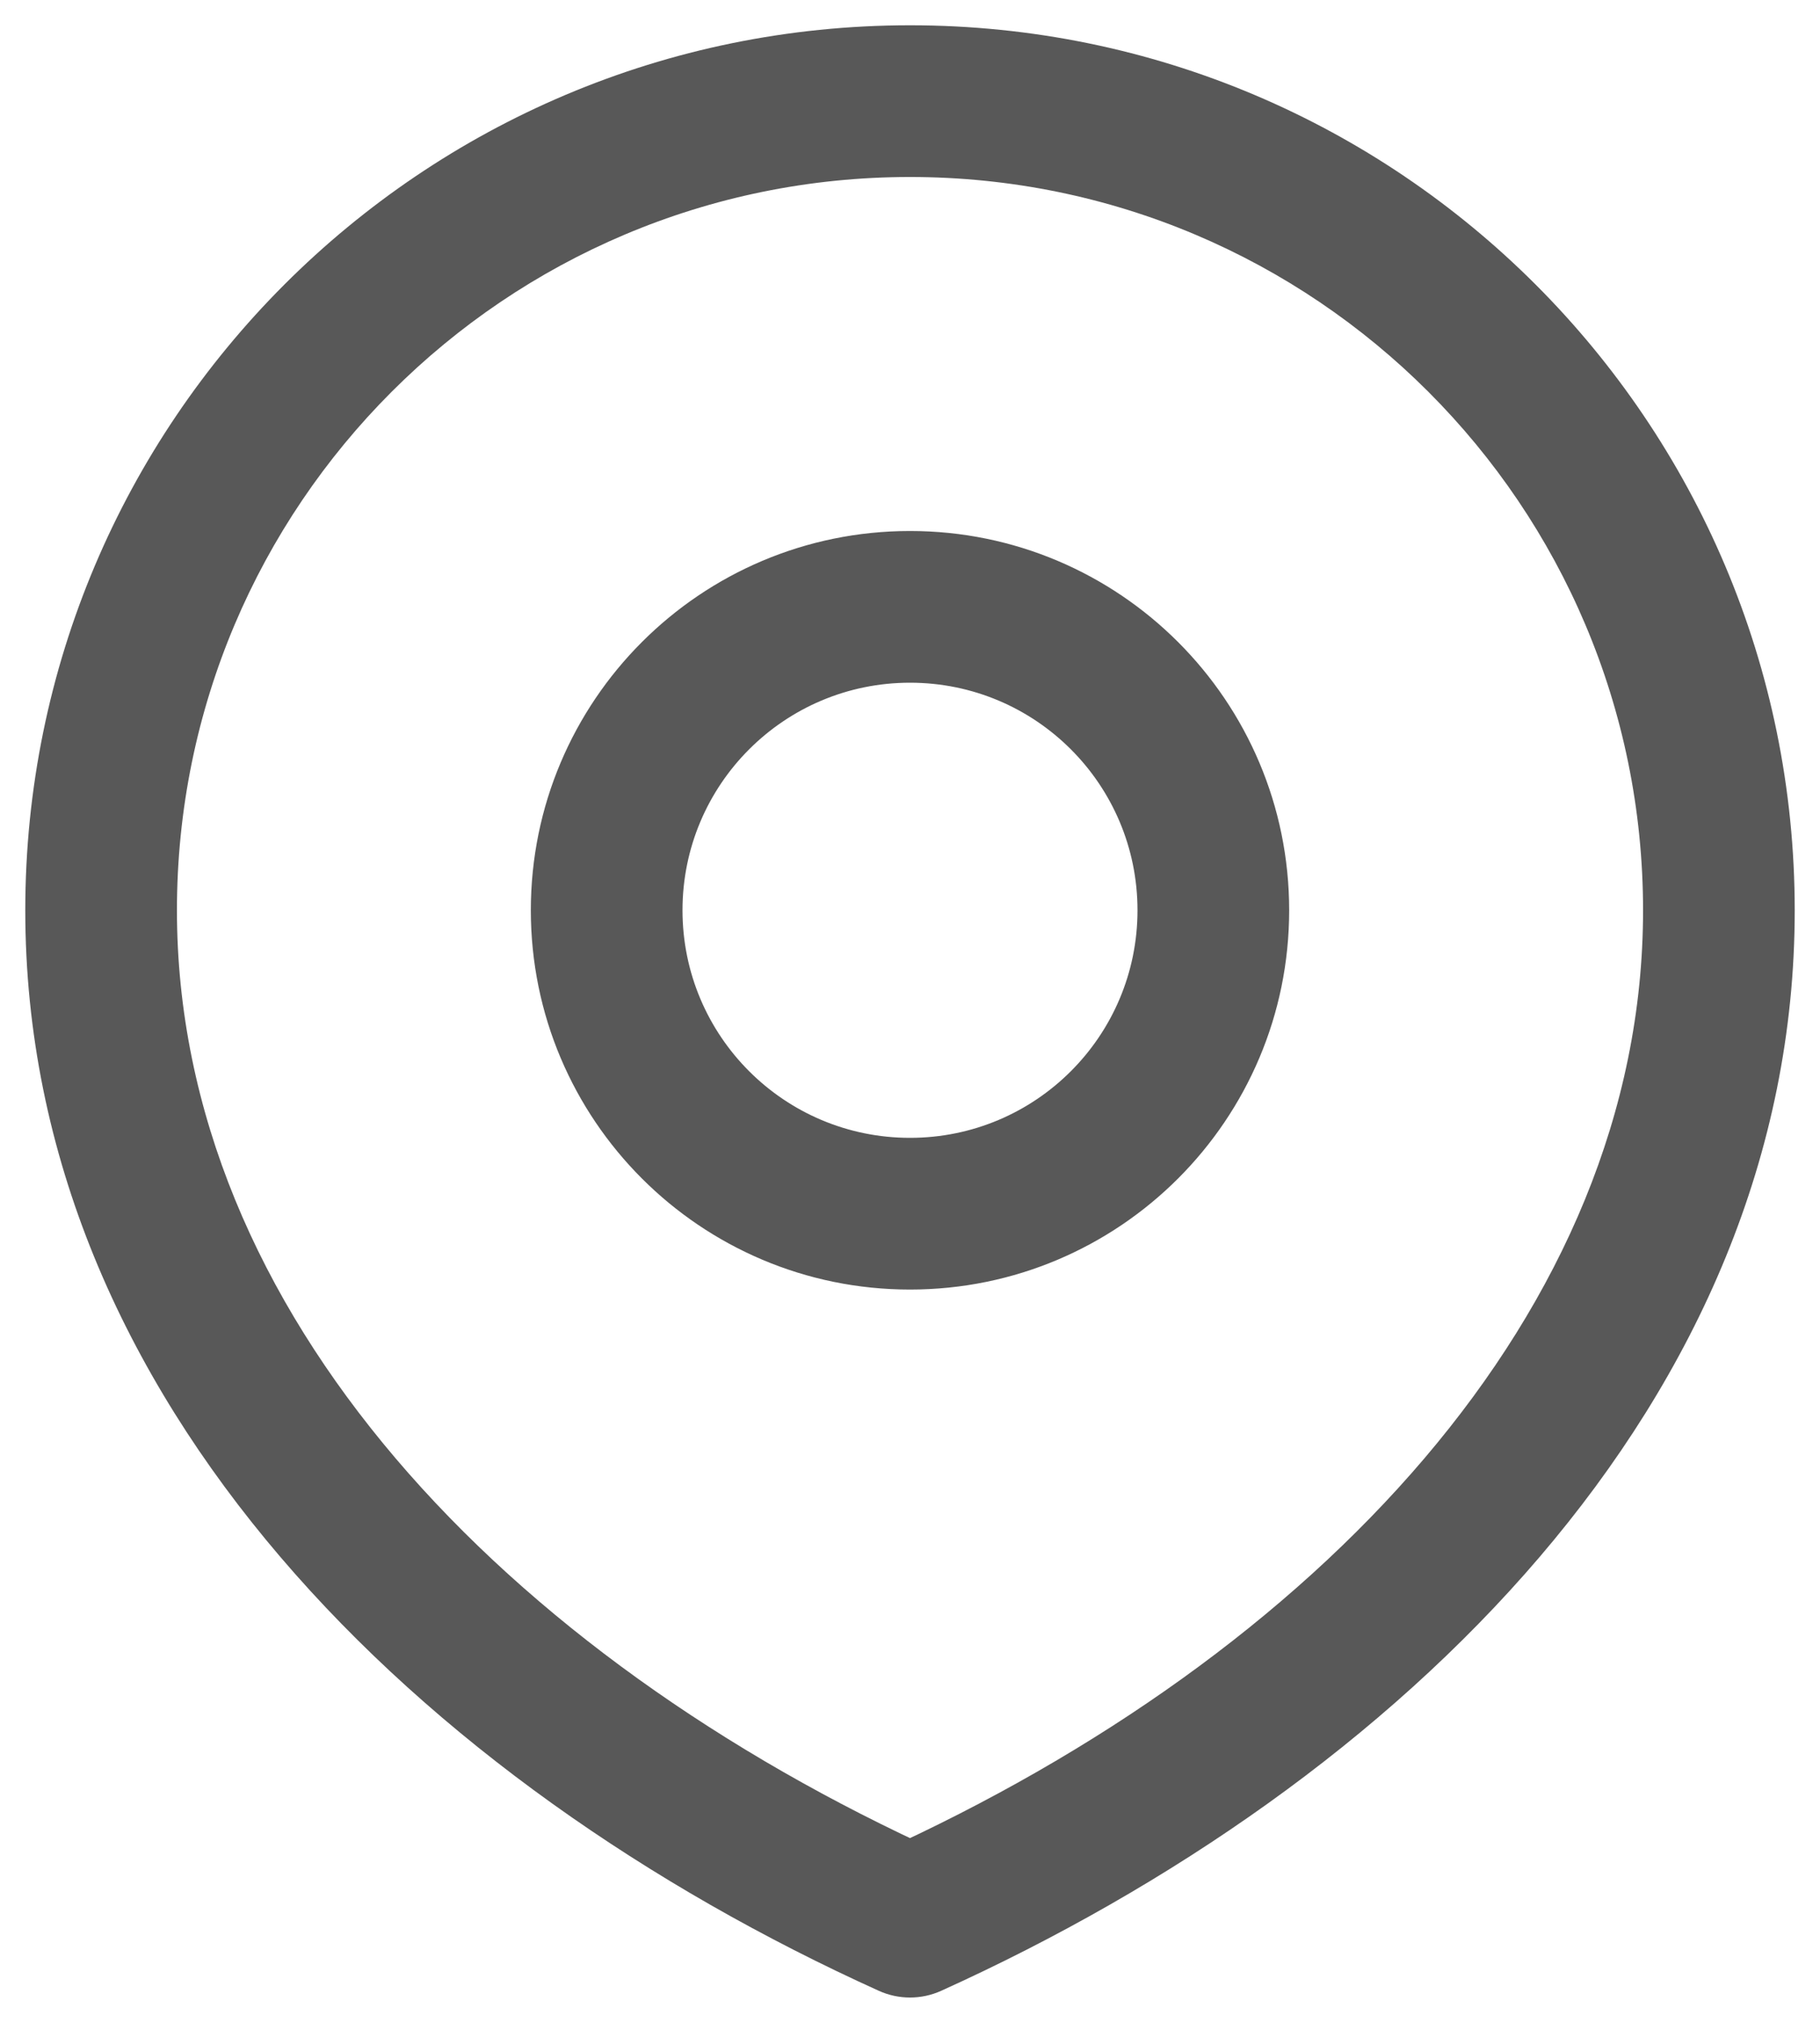 <svg width="18" height="20" viewBox="0 0 18 20" fill="none" xmlns="http://www.w3.org/2000/svg">
<path d="M9 19L8.691 19.683C8.887 19.772 9.113 19.772 9.309 19.683L9 19ZM11.25 9C11.25 10.243 10.243 11.25 9 11.25V12.75C11.071 12.75 12.75 11.071 12.75 9H11.25ZM9 11.25C7.757 11.25 6.75 10.243 6.75 9H5.25C5.25 11.071 6.929 12.75 9 12.75V11.25ZM6.75 9C6.75 7.757 7.757 6.75 9 6.75V5.25C6.929 5.25 5.25 6.929 5.25 9H6.75ZM9 6.75C10.243 6.75 11.25 7.757 11.25 9H12.75C12.75 6.929 11.071 5.25 9 5.25V6.75ZM16.25 9C16.25 12.982 13 16.366 8.691 18.317L9.309 19.683C13.837 17.634 17.75 13.854 17.75 9H16.25ZM9.309 18.317C5 16.366 1.75 12.982 1.75 9H0.25C0.25 13.854 4.163 17.634 8.691 19.683L9.309 18.317ZM1.75 9C1.75 4.996 4.996 1.75 9 1.75V0.25C4.168 0.25 0.25 4.168 0.25 9H1.75ZM9 1.75C13.004 1.75 16.25 4.996 16.25 9H17.75C17.75 4.168 13.832 0.25 9 0.25V1.75Z" fill="#585858"/>
</svg>
